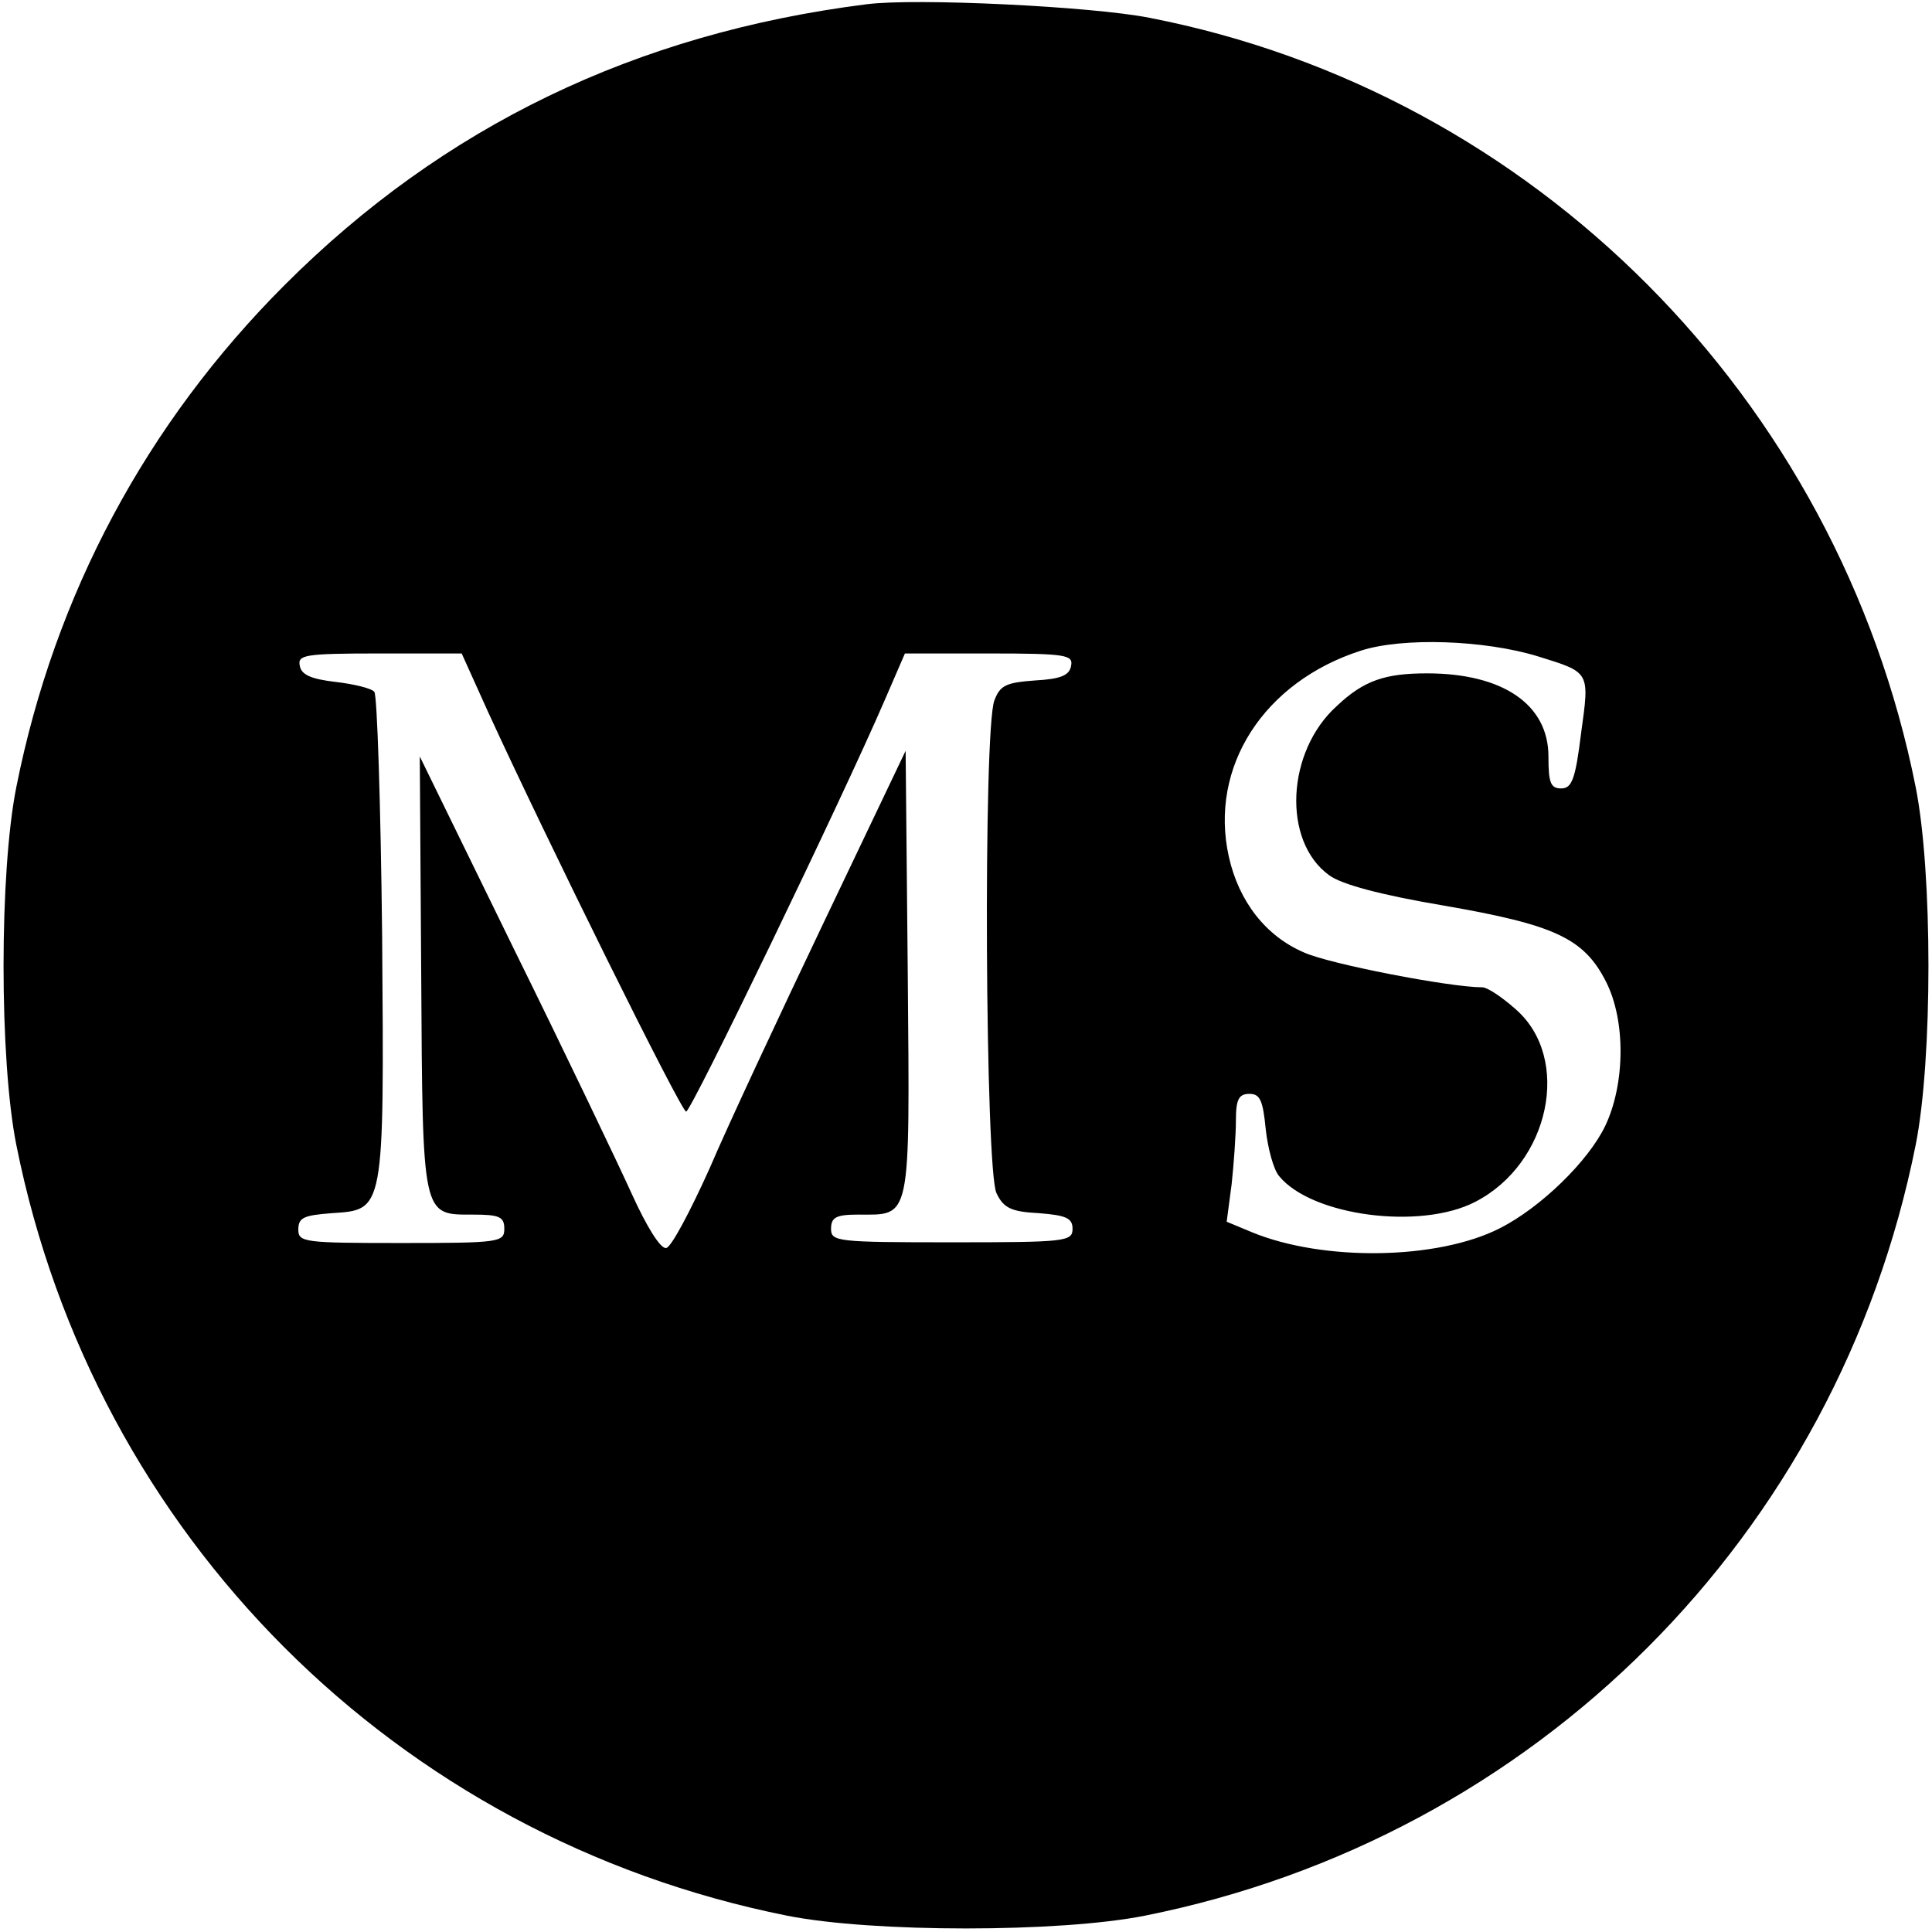 <?xml version="1.0" standalone="no"?>
<!DOCTYPE svg PUBLIC "-//W3C//DTD SVG 20010904//EN"
 "http://www.w3.org/TR/2001/REC-SVG-20010904/DTD/svg10.dtd">
<svg version="1.0" xmlns="http://www.w3.org/2000/svg"
 width="272pt" height="272pt" viewBox="0 0 272 272"
 preserveAspectRatio="xMidYMid meet">
<g transform="translate(0,272) scale(0.1,-0.1)"
fill="#000000" stroke="none">
<path d="M1220 2714 c-325 -41 -596 -172 -819 -395 -195 -195 -324 -436 -378
-707 -24 -120 -24 -384 0 -504 110 -550 535 -975 1085 -1085 120 -24 384 -24
504 0 550 110 975 535 1085 1085 24 120 24 384 0 504 -109 547 -538 978 -1079
1083 -81 16 -329 28 -398 19z m945 -918 c74 -23 73 -21 61 -108 -8 -65 -13
-78 -28 -78 -15 0 -18 8 -18 45 0 73 -64 117 -171 117 -59 0 -89 -10 -127 -46
-71 -64 -77 -190 -11 -238 17 -13 73 -28 162 -43 156 -27 197 -46 228 -107 28
-55 27 -144 -1 -203 -24 -50 -91 -115 -148 -144 -88 -45 -249 -47 -349 -6
l-36 15 7 53 c3 28 6 69 6 90 0 29 4 37 19 37 15 0 19 -9 23 -50 3 -27 11 -57
19 -66 46 -56 199 -76 276 -36 105 54 136 202 57 271 -19 17 -40 31 -47 31
-46 0 -216 33 -251 49 -54 23 -92 72 -106 135 -28 126 49 246 186 290 59 19
174 15 249 -8z m-1478 -78 c82 -179 272 -563 279 -563 7 0 219 439 279 578
l29 67 119 0 c107 0 118 -2 115 -17 -2 -14 -15 -19 -51 -21 -41 -3 -49 -7 -57
-28 -16 -40 -13 -663 3 -694 10 -21 21 -26 60 -28 38 -3 47 -7 47 -22 0 -18
-10 -19 -170 -19 -162 0 -170 1 -170 19 0 16 7 20 38 20 75 0 73 -13 70 339
l-3 314 -114 -239 c-63 -132 -136 -288 -162 -349 -27 -60 -54 -111 -61 -112
-8 -2 -28 31 -48 75 -19 42 -94 199 -167 347 l-132 270 2 -306 c2 -345 1 -339
73 -339 37 0 44 -3 44 -20 0 -19 -7 -20 -145 -20 -137 0 -145 1 -145 19 0 17
8 20 47 23 74 5 74 0 71 390 -2 185 -7 340 -11 344 -4 5 -29 11 -55 14 -34 4
-48 10 -50 23 -3 15 7 17 112 17 l116 0 37 -82z"/>
</g>
</svg>
